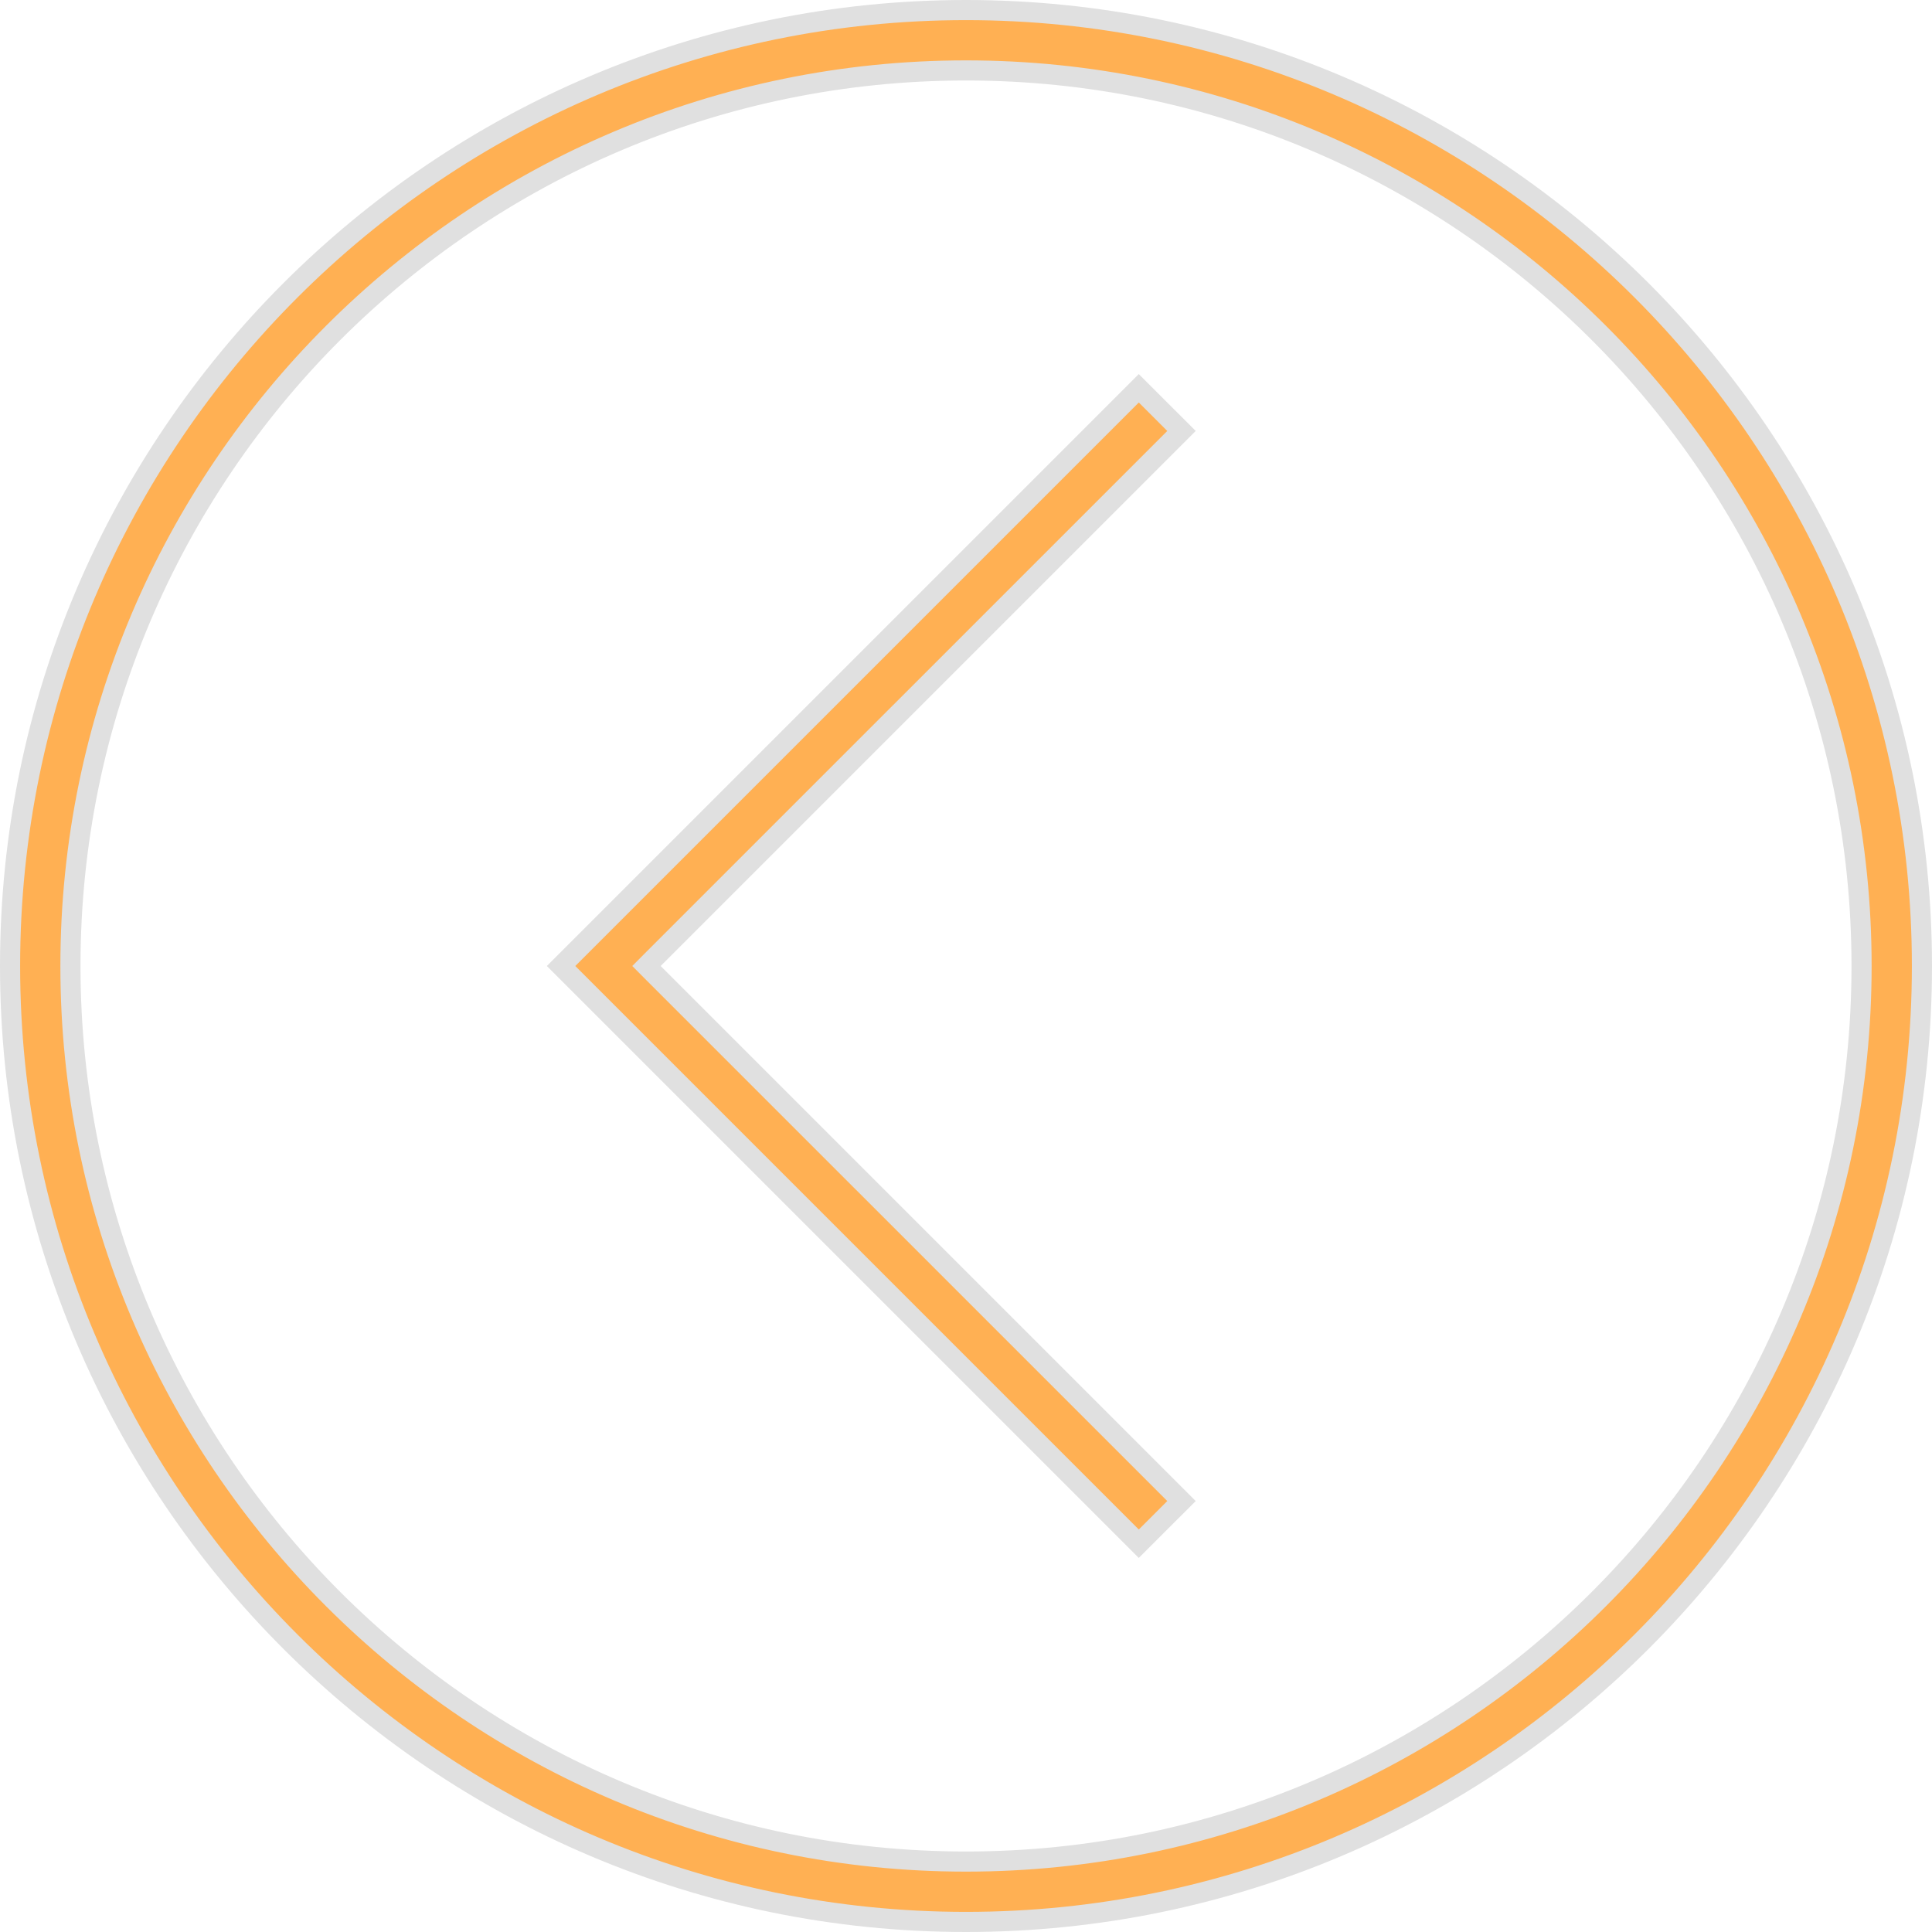 <svg width="48" height="48" viewBox="0 0 48 48" fill="none" xmlns="http://www.w3.org/2000/svg">
<path d="M47.75 24C47.75 10.905 37.095 0.25 24 0.25C10.905 0.25 0.25 10.905 0.25 24C0.25 37.095 10.905 47.75 24 47.75C37.095 47.75 47.75 37.095 47.75 24ZM46.25 24C46.25 36.269 36.269 46.25 24 46.25C11.731 46.25 1.75 36.269 1.75 24C1.75 11.731 11.731 1.75 24 1.75C36.269 1.75 46.25 11.731 46.25 24Z" fill="#FFB053" stroke="#E0E0E0" stroke-width="0.5"/>
<path d="M16.237 23.823L29.354 10.707L28.293 9.647L13.94 24L28.293 38.353L29.354 37.293L16.237 24.177L16.061 24L16.237 23.823Z" fill="#FFB053" stroke="#E0E0E0" stroke-width="0.5"/>
</svg>
